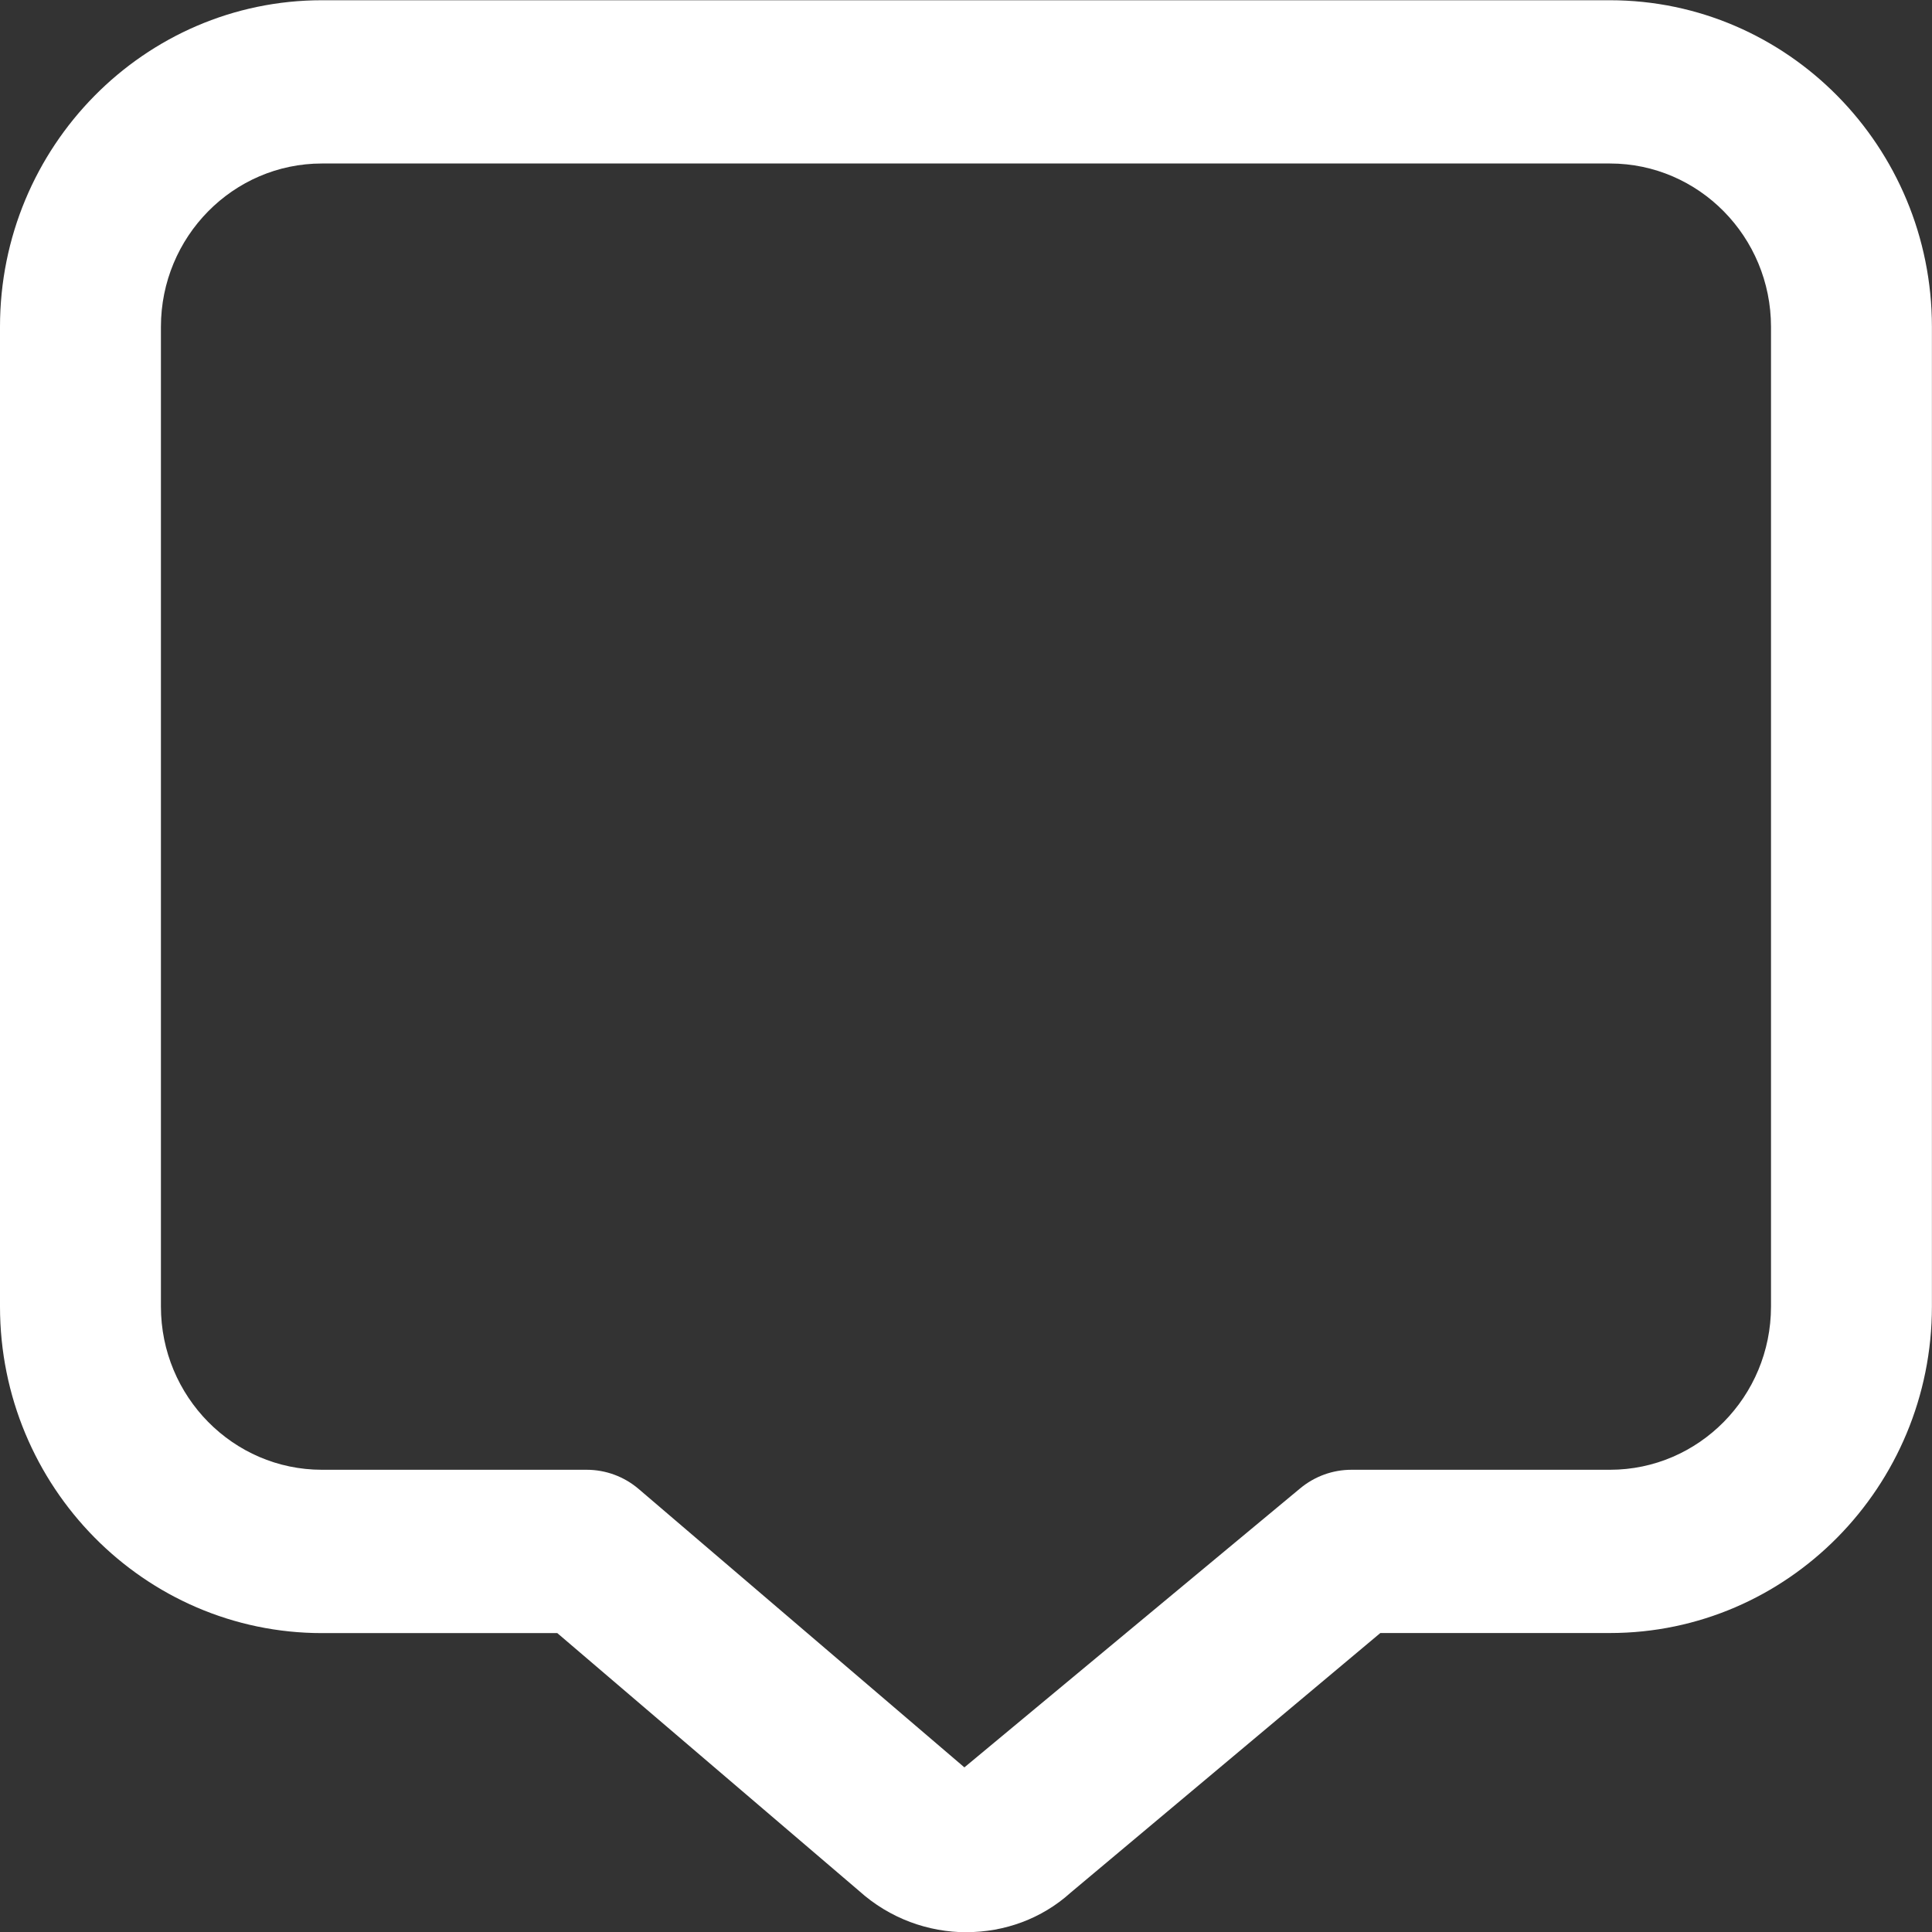 <svg width="24" height="24" viewBox="0 0 24 24" fill="none" xmlns="http://www.w3.org/2000/svg">
<rect x="0" y="0" width="24" height="24" fill="#333333" stroke="none"/>
<g clip-path="url(#clip0_150_4486)">
<path d="M12.008 24.003C11.532 24.003 11.053 23.833 10.671 23.489L6.923 20.287H4C1.794 20.287 4.17857e-07 18.468 4.17857e-07 16.231V4.06C-0.001 1.823 1.793 0.003 3.999 0.003H19.999C22.205 0.003 23.999 1.823 23.999 4.06V16.23C23.999 18.467 22.205 20.286 19.999 20.286H17.147L13.3 23.511C12.938 23.838 12.475 24.002 12.007 24.002L12.008 24.003ZM3.999 2.031C2.896 2.031 1.999 2.941 1.999 4.06V16.23C1.999 17.348 2.896 18.258 3.999 18.258H7.288C7.524 18.258 7.752 18.342 7.933 18.496L11.98 21.955L16.15 18.49C16.33 18.34 16.555 18.258 16.788 18.258H20C21.103 18.258 22 17.348 22 16.23V4.06C22 2.941 21.103 2.031 20 2.031H3.999Z" fill="white"/>
</g>
<defs>
<clipPath id="clip0_150_4486">
<rect width="24" height="24" fill="white"/>
</clipPath>
</defs>
</svg>

